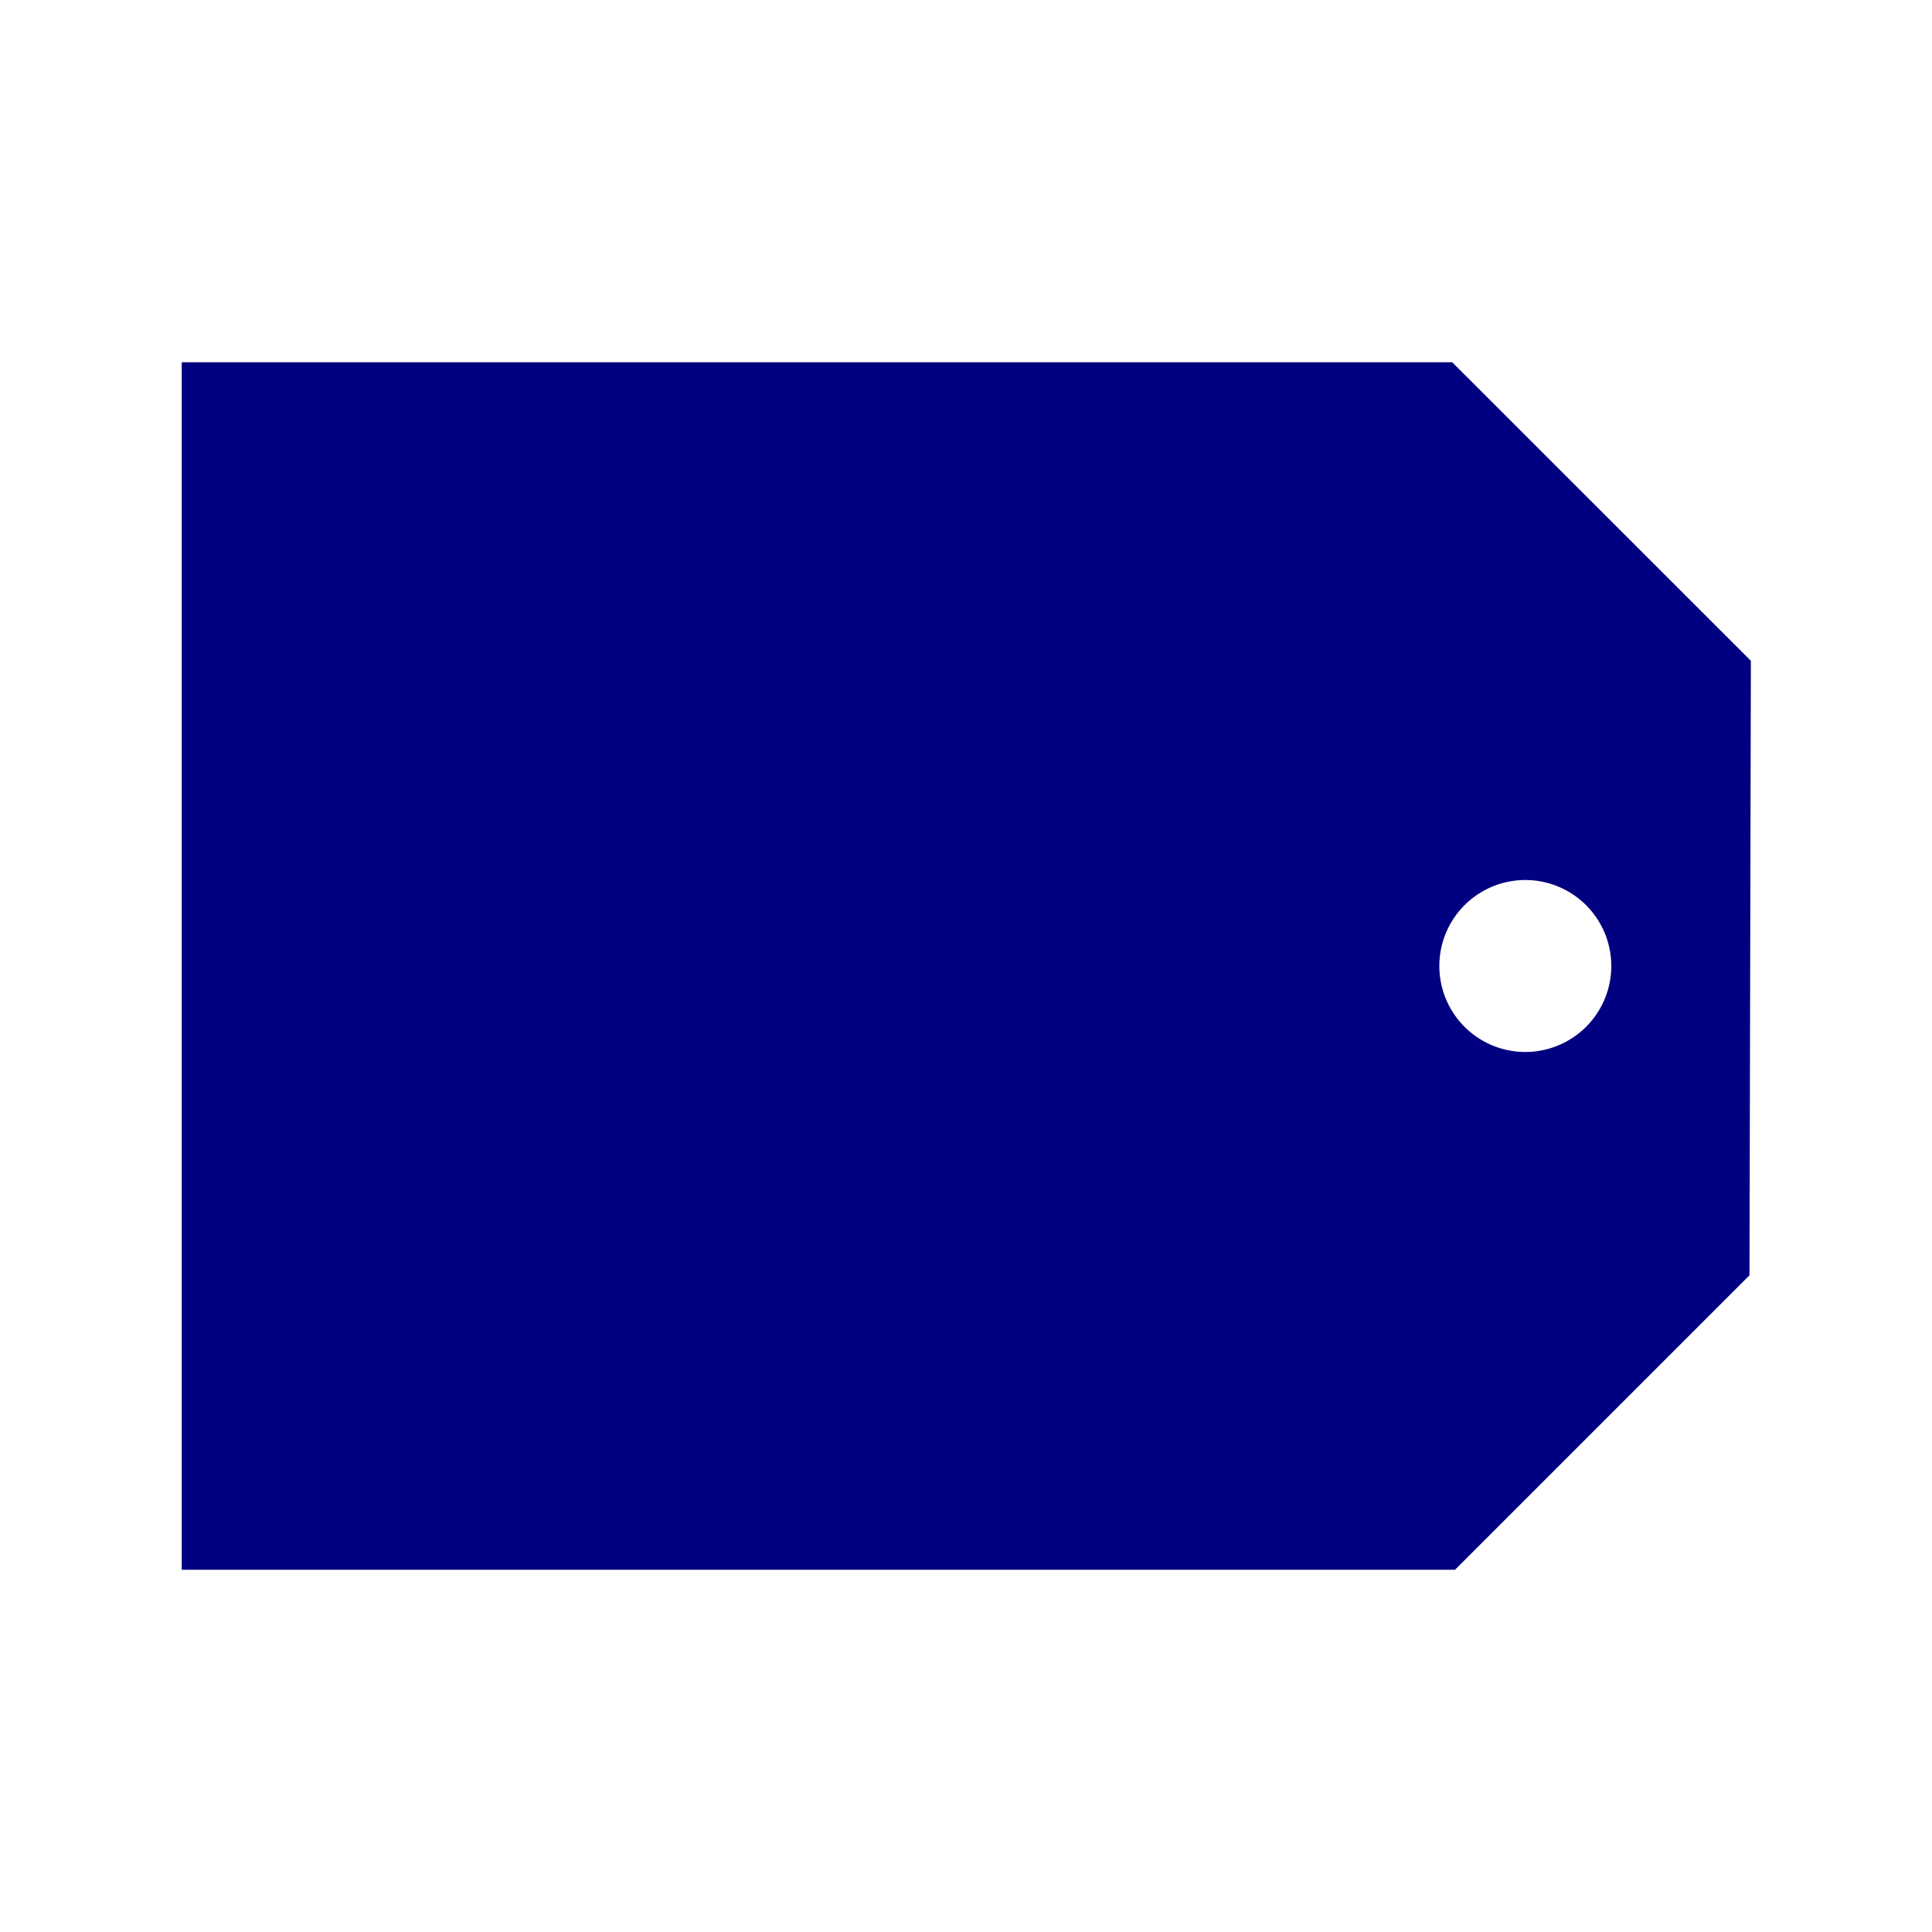 <?xml version="1.0" encoding="UTF-8" standalone="no"?>
<svg xmlns:rdf="http://www.w3.org/1999/02/22-rdf-syntax-ns#" xmlns="http://www.w3.org/2000/svg" height="32" width="32" version="1.1" xmlns:cc="http://creativecommons.org/ns#" xmlns:dc="http://purl.org/dc/elements/1.1/">
<path fill="#000080" d="m24.053 6 4.947 4.945-0.023 10.178-4.877 4.877h-21.09v-20h21.043zm1.211 8.576a1.424 1.424 0 0 0 -1.424 1.424 1.424 1.424 0 0 0 1.424 1.424 1.424 1.424 0 0 0 1.424 -1.424 1.424 1.424 0 0 0 -1.424 -1.424z"/>
</svg>
